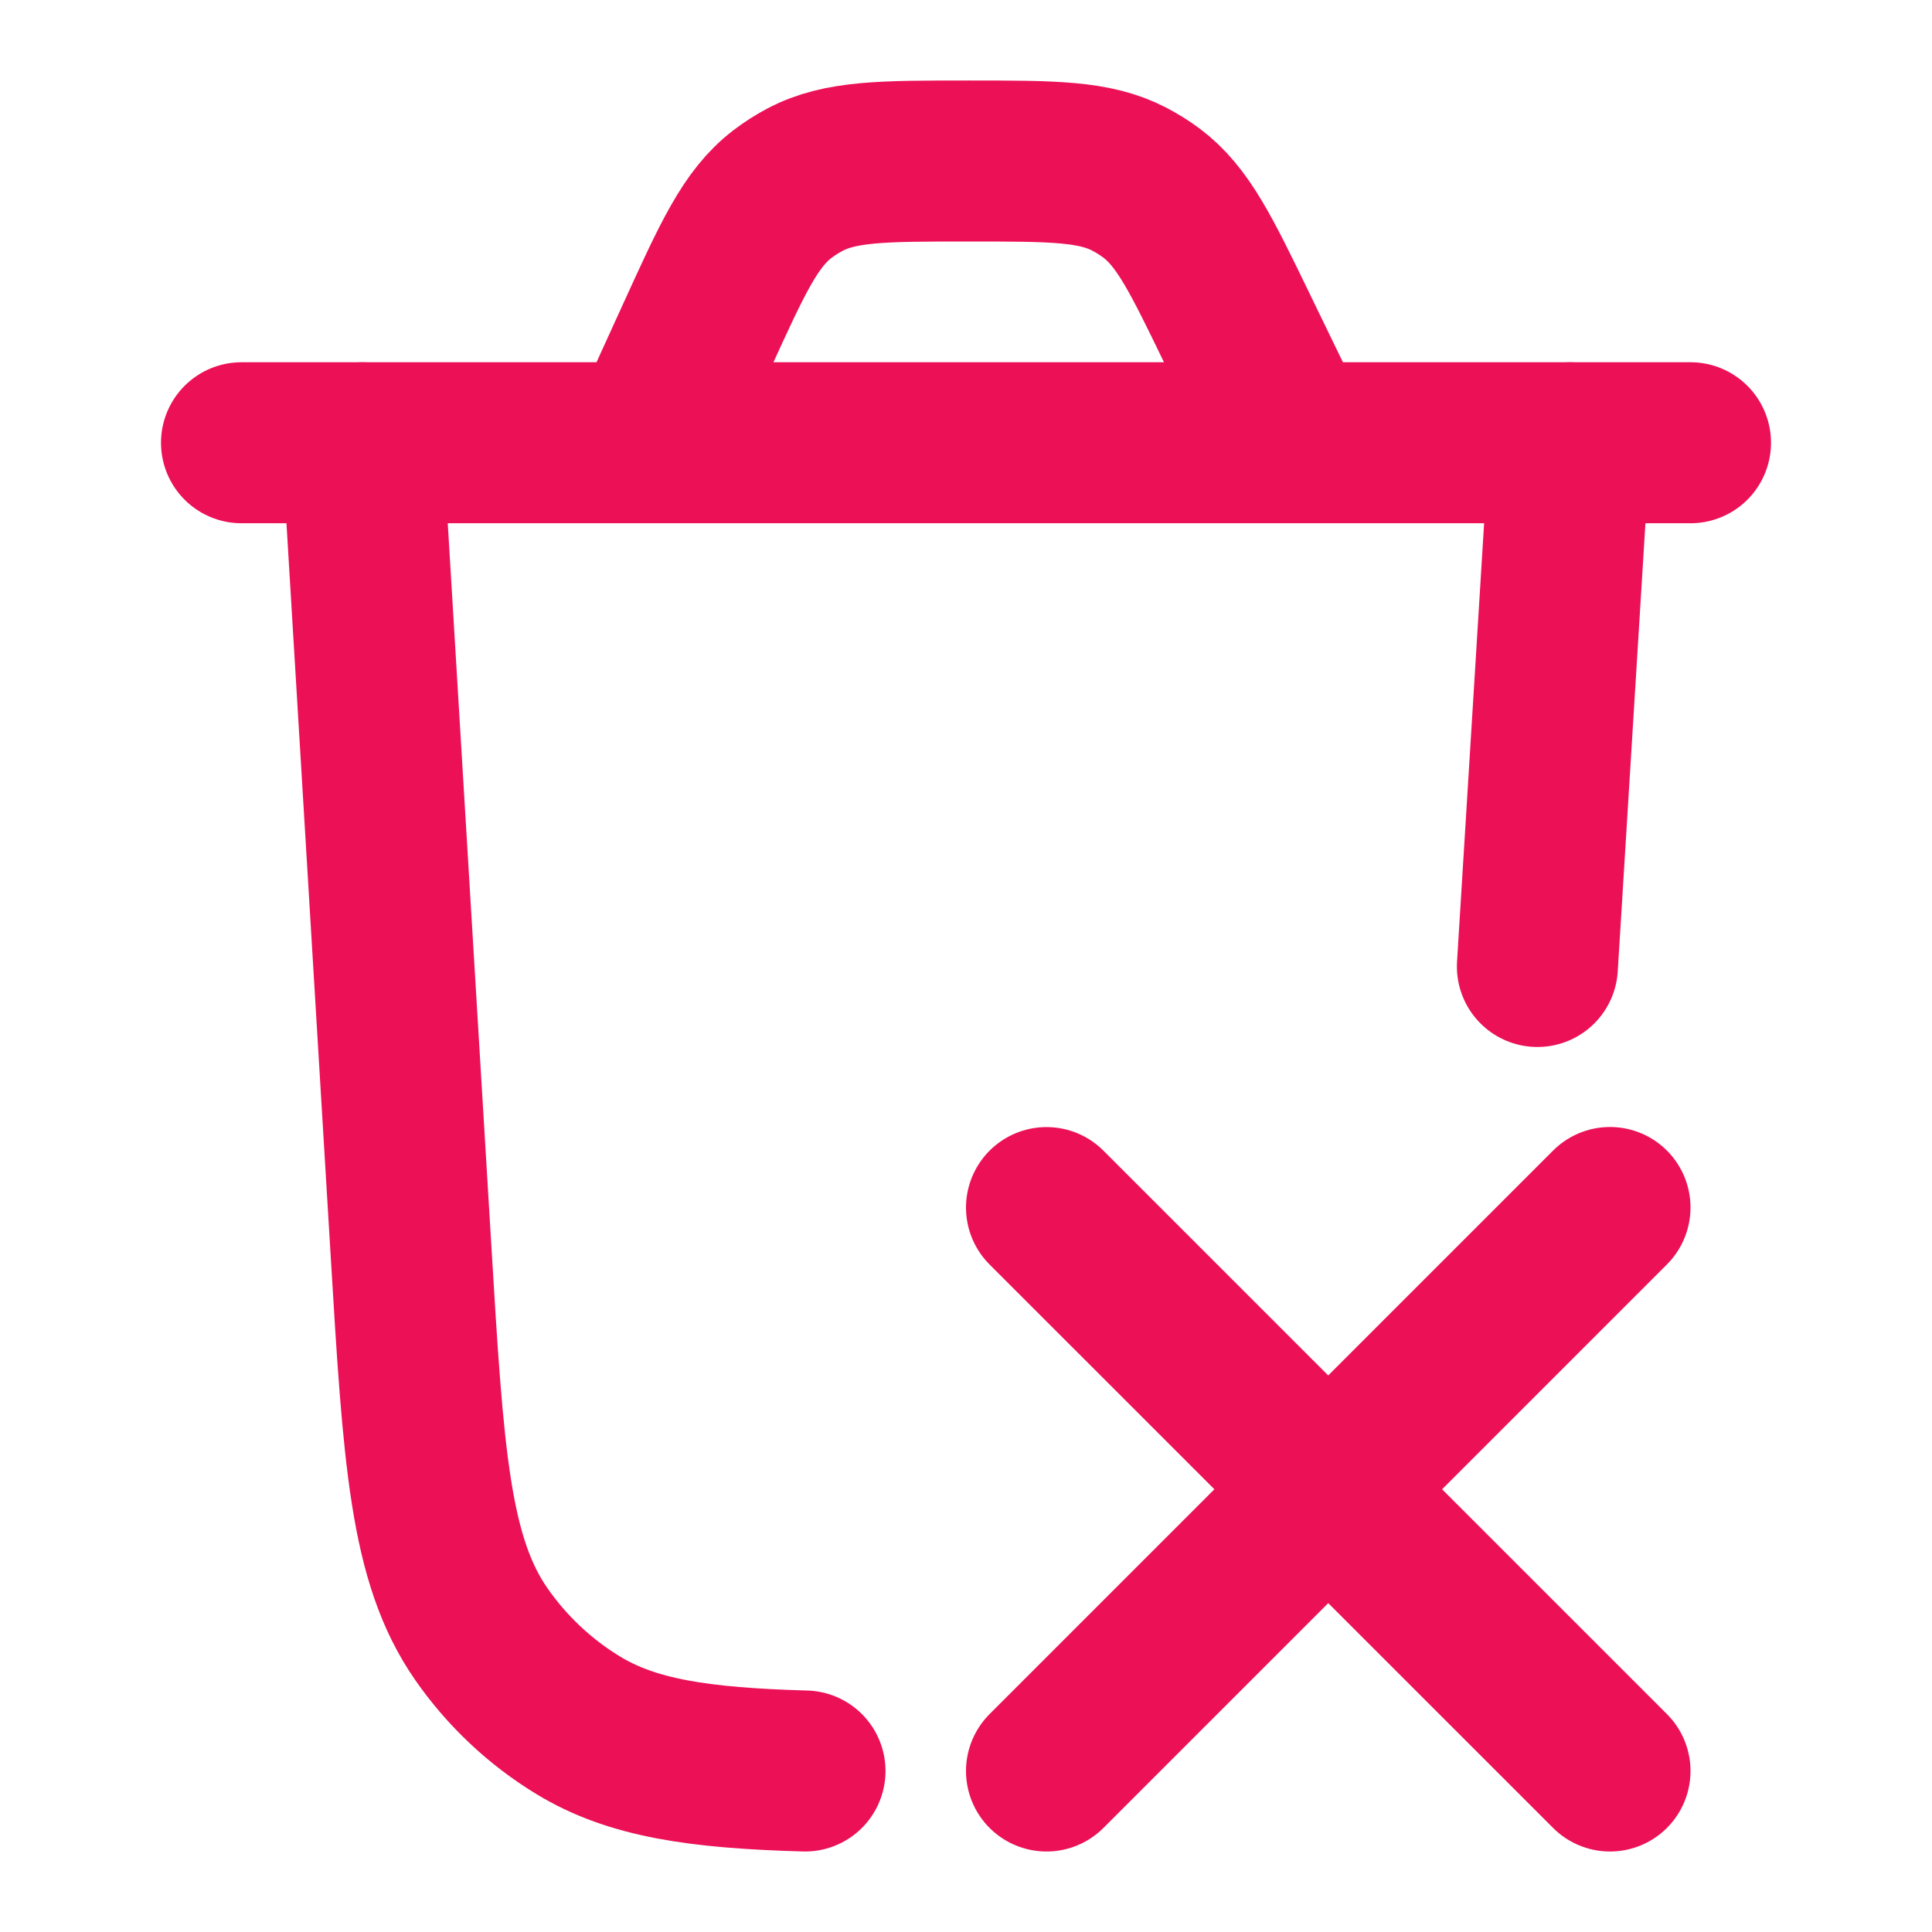 <svg xmlns="http://www.w3.org/2000/svg" width="21" height="21" viewBox="0 0 24 24" fill="none">
<path d="M19.5 5.5L19.098 12.006M4.5 5.5L5.105 15.525C5.259 18.092 5.337 19.376 5.979 20.299C6.296 20.755 6.705 21.141 7.179 21.43C7.85 21.84 8.681 21.963 10 22" stroke="#ec1057" stroke-width="2" stroke-linecap="round"/>
<path d="M20 15L13 22M20 22L13 15.001" stroke="#ec1057" stroke-width="2" stroke-linecap="round" stroke-linejoin="round"/>
<path d="M3 5.5H21M16.056 5.5L15.373 4.092C14.92 3.156 14.693 2.689 14.302 2.397C14.215 2.332 14.123 2.275 14.027 2.225C13.594 2 13.074 2 12.034 2C10.969 2 10.436 2 9.996 2.234C9.898 2.286 9.805 2.346 9.717 2.413C9.322 2.717 9.101 3.202 8.659 4.171L8.053 5.5" stroke="#ec1057" stroke-width="2" stroke-linecap="round"/>
</svg>